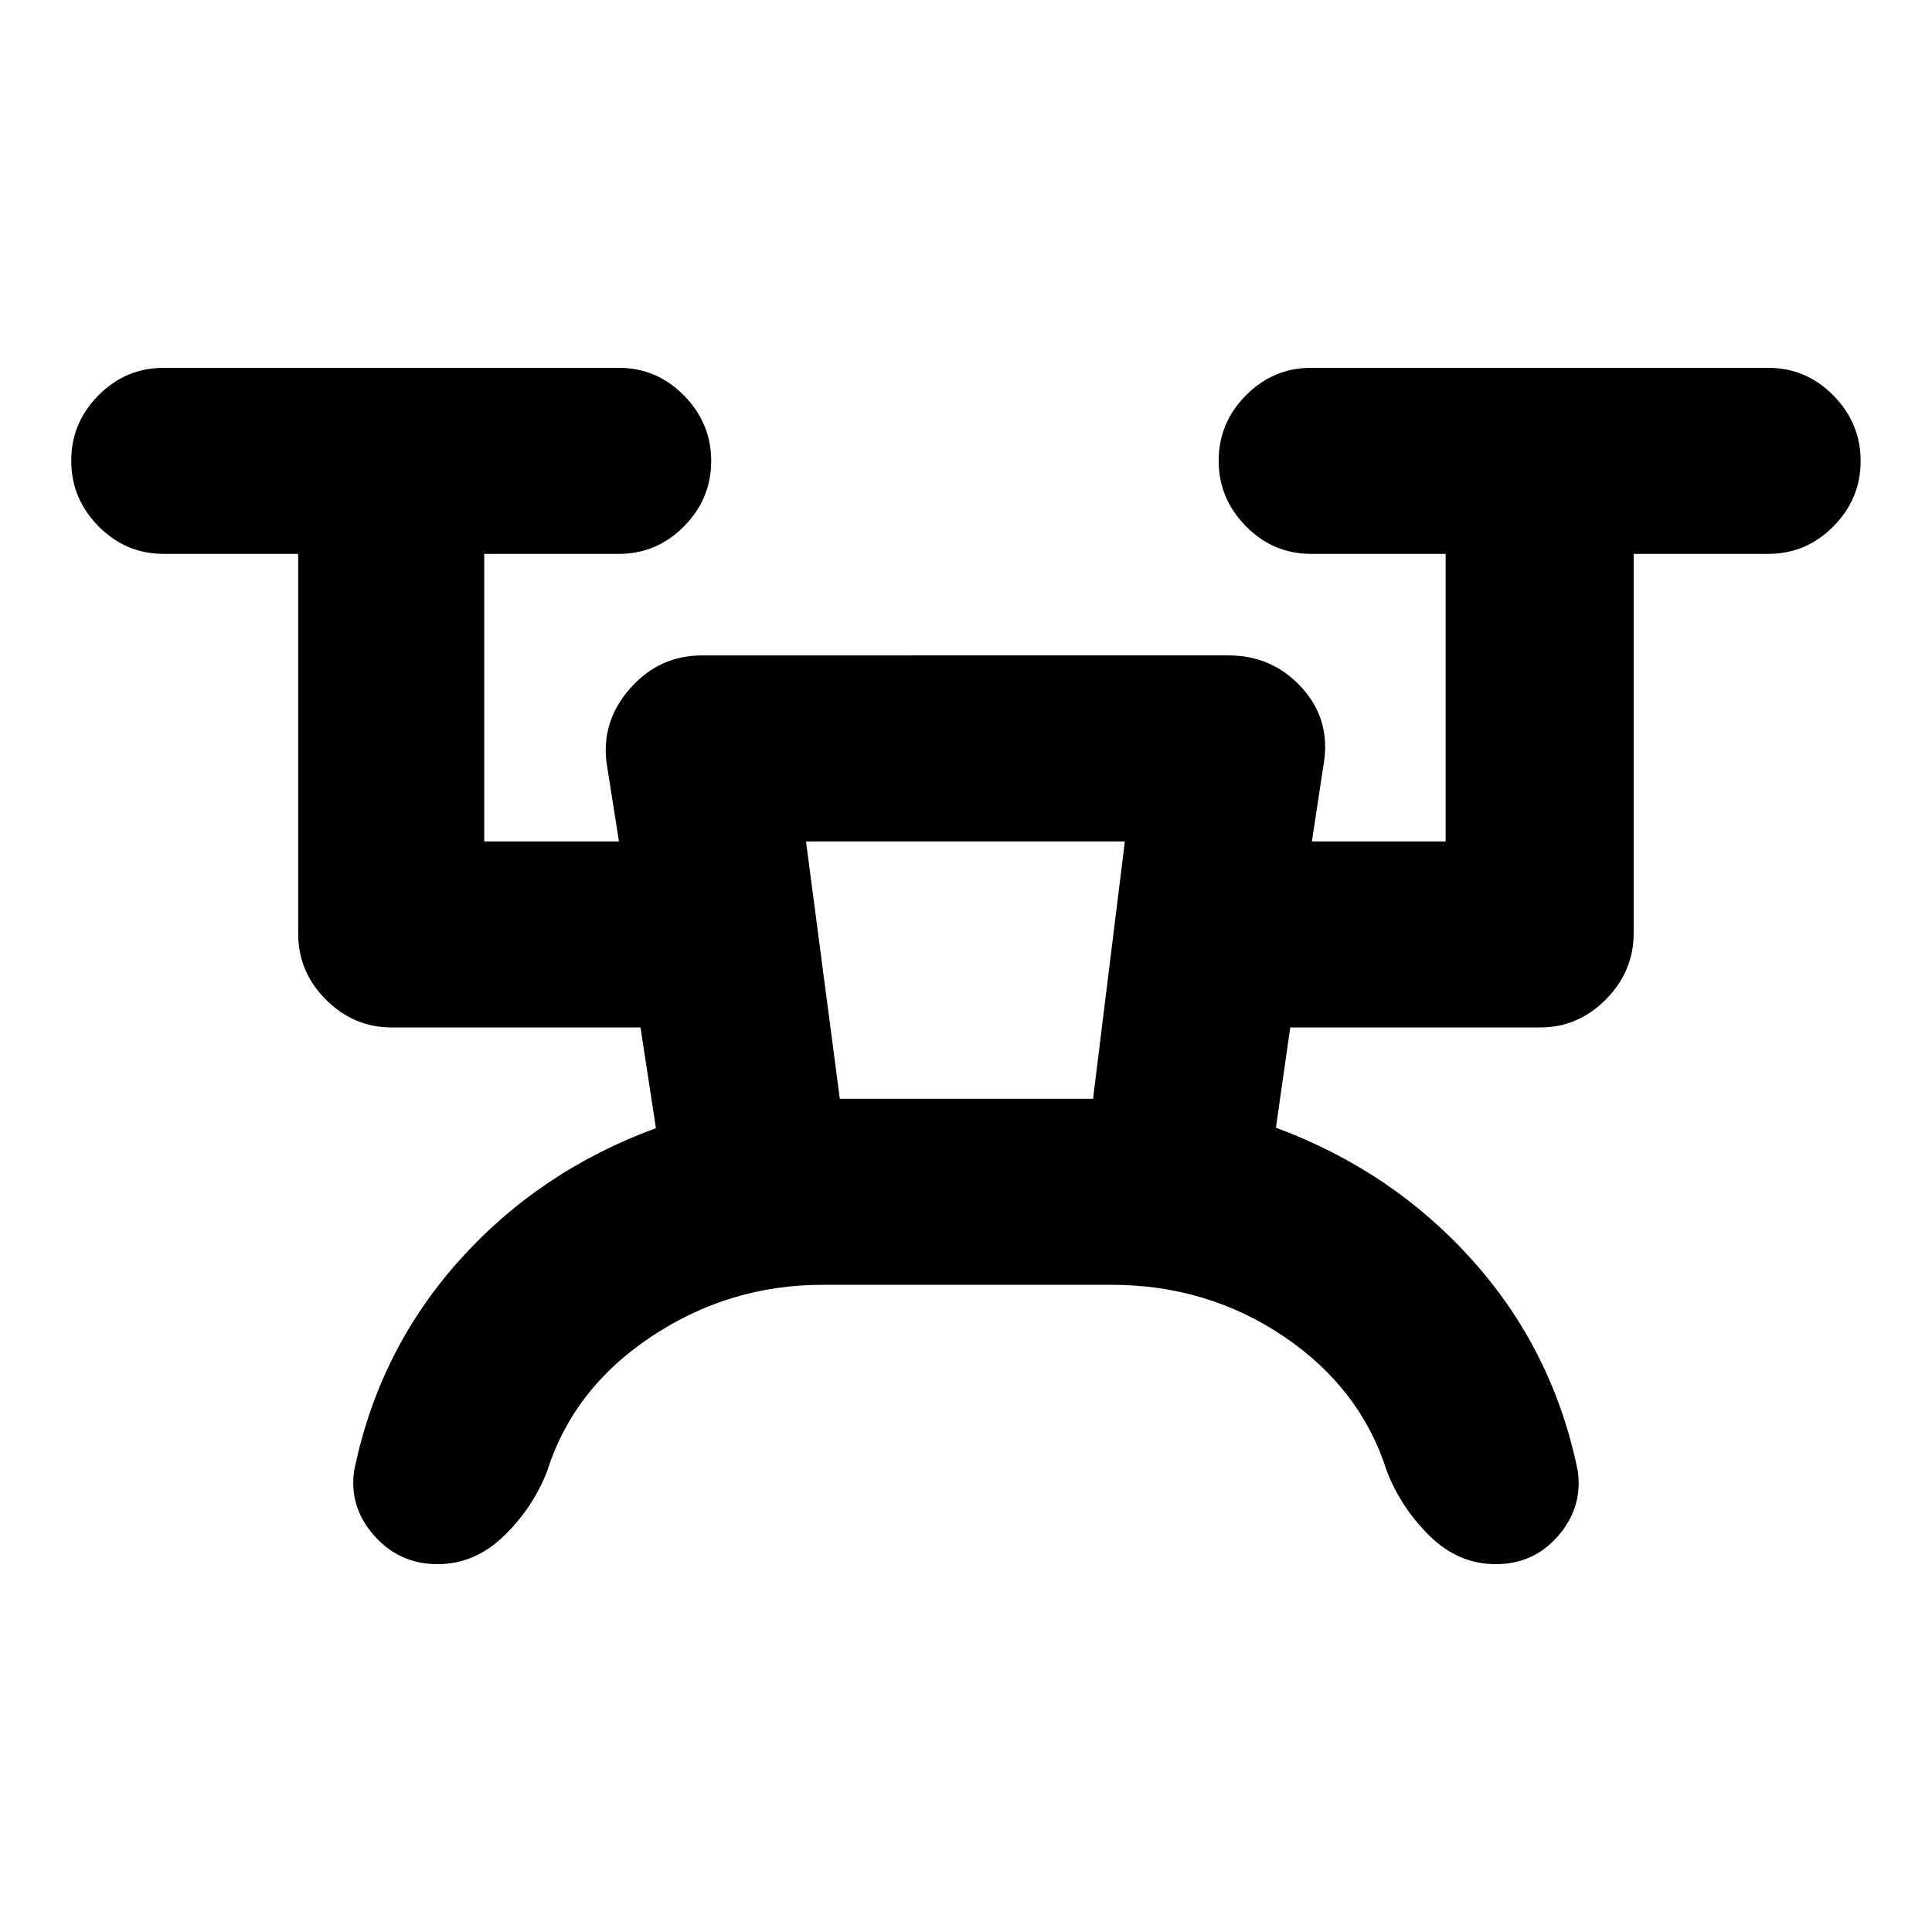 <svg xmlns="http://www.w3.org/2000/svg" height="20" viewBox="0 -960 960 960" width="20"><path d="M408.76-321.59q-46.41 0-85.15 25.76-38.74 25.77-51.73 66.84-7.1 18.29-21.55 32.25-14.46 13.96-32.92 13.96-18.96 0-31.51-14.21t-9.92-32.29q12.19-59.57 52.04-104.2t97.91-65.95l-7.67-50.02H194.67q-18.88 0-32.69-13.81-13.81-13.81-13.81-32.7v-188.82H81.33q-18.89 0-32.42-13.75-13.52-13.74-13.52-32.54 0-18.8 13.52-32.47 13.53-13.68 32.42-13.68h226.12q18.89 0 32.42 13.75 13.52 13.74 13.52 32.54 0 18.8-13.52 32.47-13.53 13.68-32.42 13.68h-66.84v142.89h66.95l-6.19-39.24q-2.57-20.65 11.83-36.92 14.4-16.28 35.73-16.28H610.5q21.27 0 35.7 15.31 14.43 15.31 11.87 36.32l-6.2 40.81h66.46v-142.89h-66.85q-18.89 0-32.41-13.75-13.52-13.74-13.52-32.54 0-18.8 13.52-32.47 13.52-13.68 32.41-13.68h227.13q18.89 0 32.41 13.75 13.52 13.74 13.52 32.54 0 18.8-13.52 32.47-13.52 13.68-32.41 13.68h-66.85v188.55q0 18.86-13.8 32.82-13.81 13.96-32.7 13.96H641.11L634-399.66q58.07 21.55 97.91 66.18 39.85 44.63 52.05 104.2 2.63 18.08-9.57 32.29t-31.19 14.21q-18.5 0-32.74-13.96-14.24-13.96-21.34-32.25-12.99-41.07-51.08-66.84-38.09-25.76-85.8-25.76H408.76Zm8.54-92.43h125.83l15.8-127.87H400.5l16.8 127.87Zm0 0h125.83H417.3Z"/></svg>